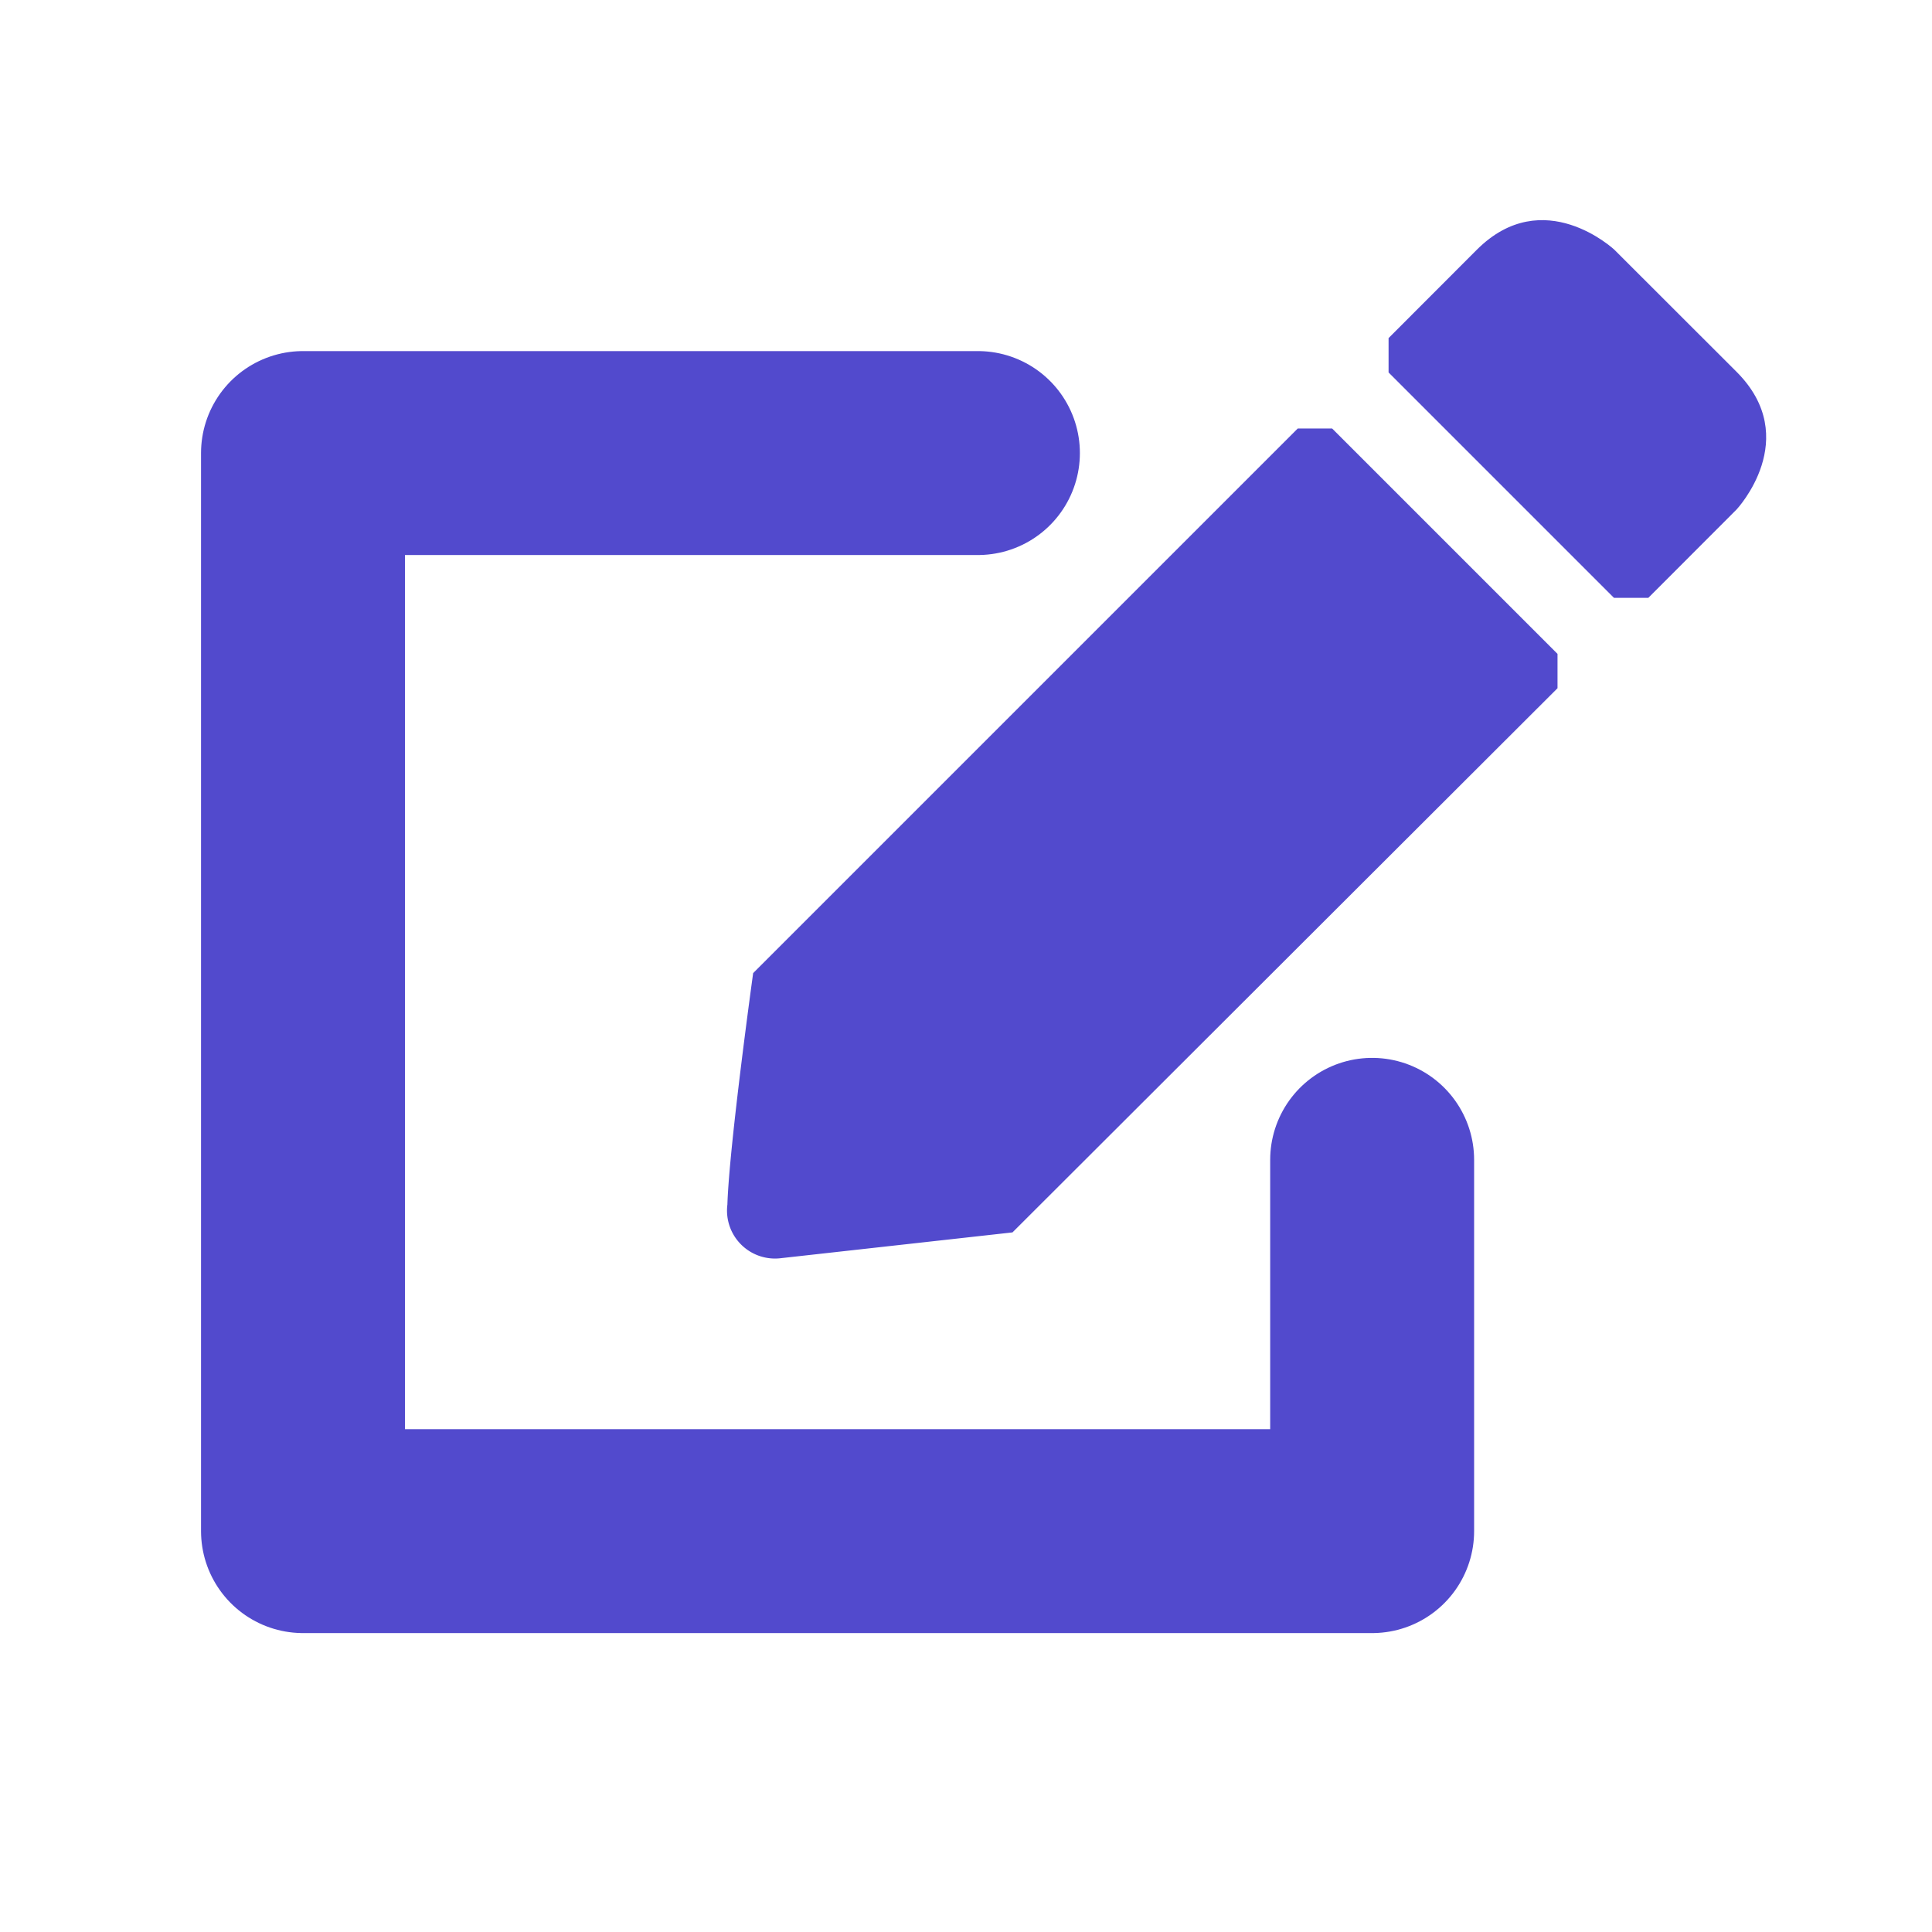 <svg xmlns="http://www.w3.org/2000/svg" viewBox="0 0 180 180"><g id="Layer_2" data-name="Layer 2"><polyline points="91.11 42.21 28.23 42.21 28.23 142.65 127.84 142.65 127.84 108.06" style="fill:none;stroke:#524acd;stroke-linecap:round;stroke-linejoin:round;stroke-width:19px"/><path d="M70.17,90.66l50.74-50.74h3.2l21,21v3.2L94.33,114.82l-21.56,2.4a4.47,4.47,0,0,1-5-5C67.94,106.72,70.17,90.66,70.17,90.66Z" style="fill:#524acd"/><path d="M129.37,34.7l21,21h3.2l8.22-8.23s6.21-6.62,0-12.83L150.41,23.27s-6.61-6.21-12.82,0l-8.22,8.23Z" style="fill:#524acd"/></g></svg>
